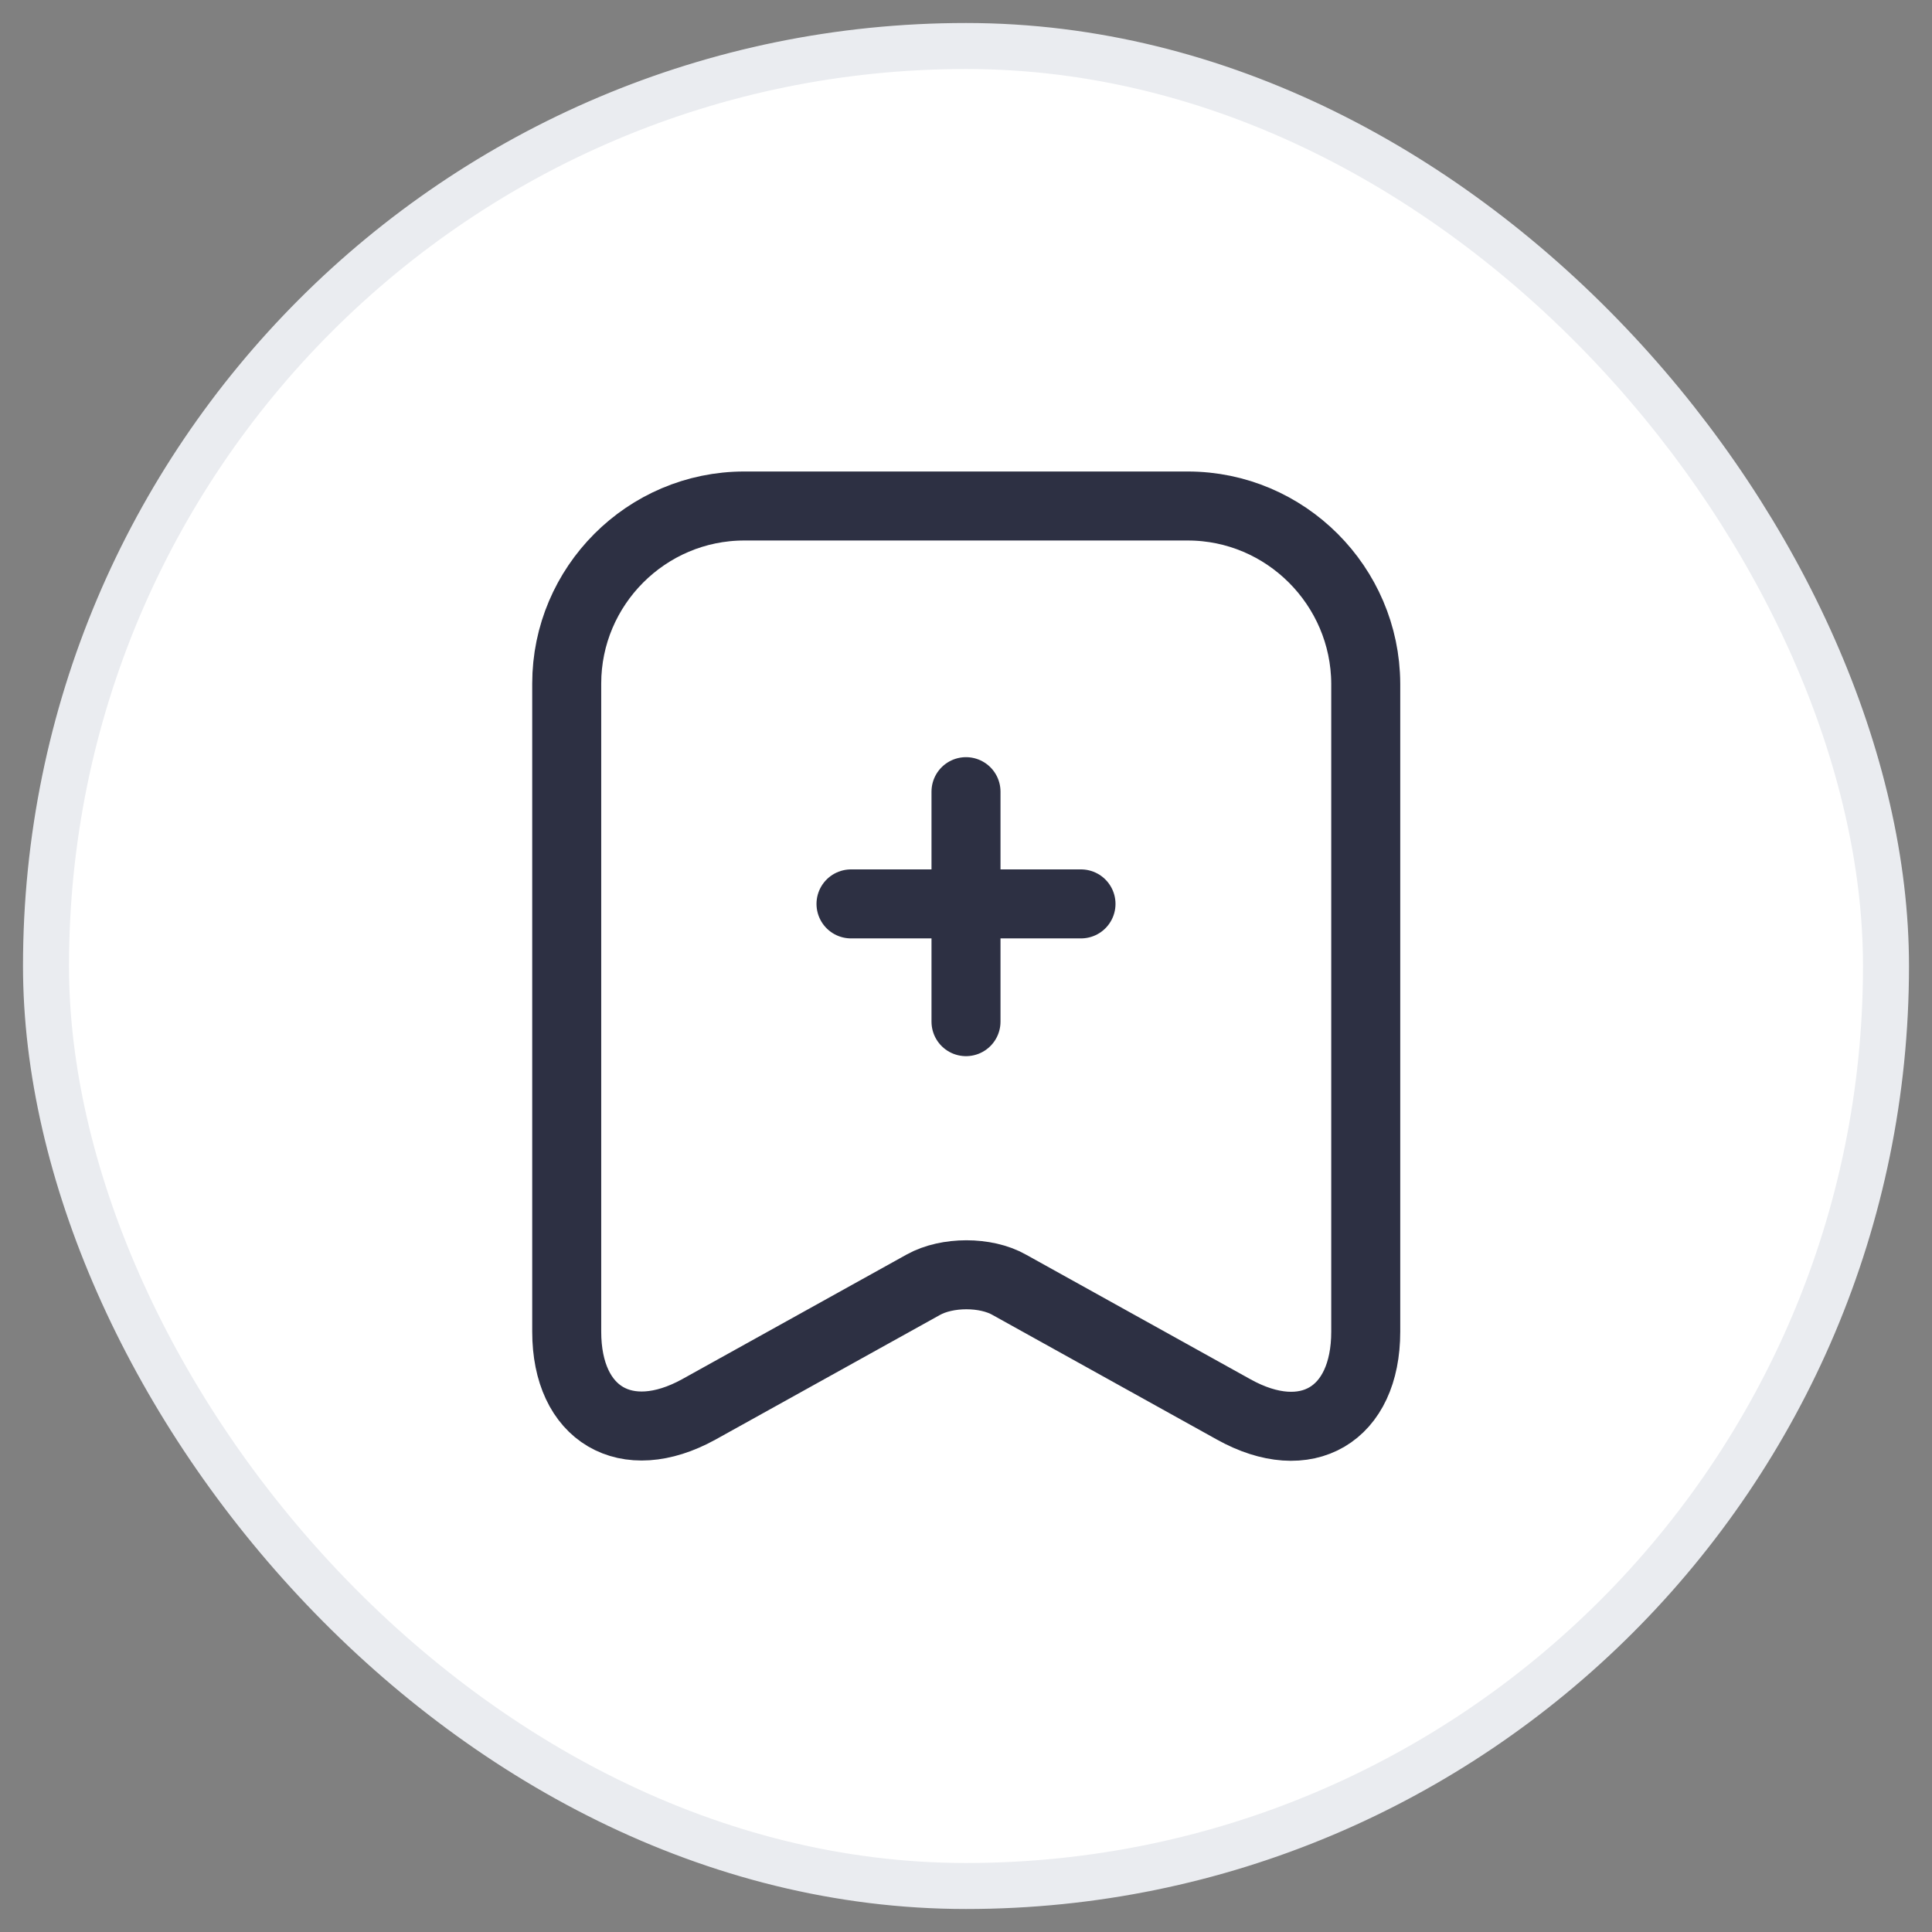 <svg width="42" height="42" viewBox="0 0 42 42" fill="none" xmlns="http://www.w3.org/2000/svg">
<rect x="0" y="0" width="42" height="42" fill="#808080" stroke="none"/>
<rect x="1" y="1" width="40" height="40" rx="20" fill="white"/>
<rect x="1" y="1" width="40" height="40" rx="20" stroke="#EAECF0"/>
<path d="M23.5 19.65H18.5" stroke="#2D3043" stroke-width="1.5" stroke-miterlimit="10" stroke-linecap="round" stroke-linejoin="round"/>
<path d="M21 17.21V22.21" stroke="#2D3043" stroke-width="1.5" stroke-miterlimit="10" stroke-linecap="round" stroke-linejoin="round"/>
<path d="M25.82 11H16.18C14.05 11 12.32 12.74 12.32 14.86V28.95C12.32 30.75 13.61 31.51 15.19 30.64L20.07 27.93C20.59 27.64 21.43 27.64 21.94 27.93L26.82 30.64C28.4 31.52 29.69 30.76 29.69 28.95V14.86C29.68 12.74 27.95 11 25.82 11Z" stroke="#2D3043" stroke-width="1.5" stroke-linecap="round" stroke-linejoin="round"/>
</svg>
